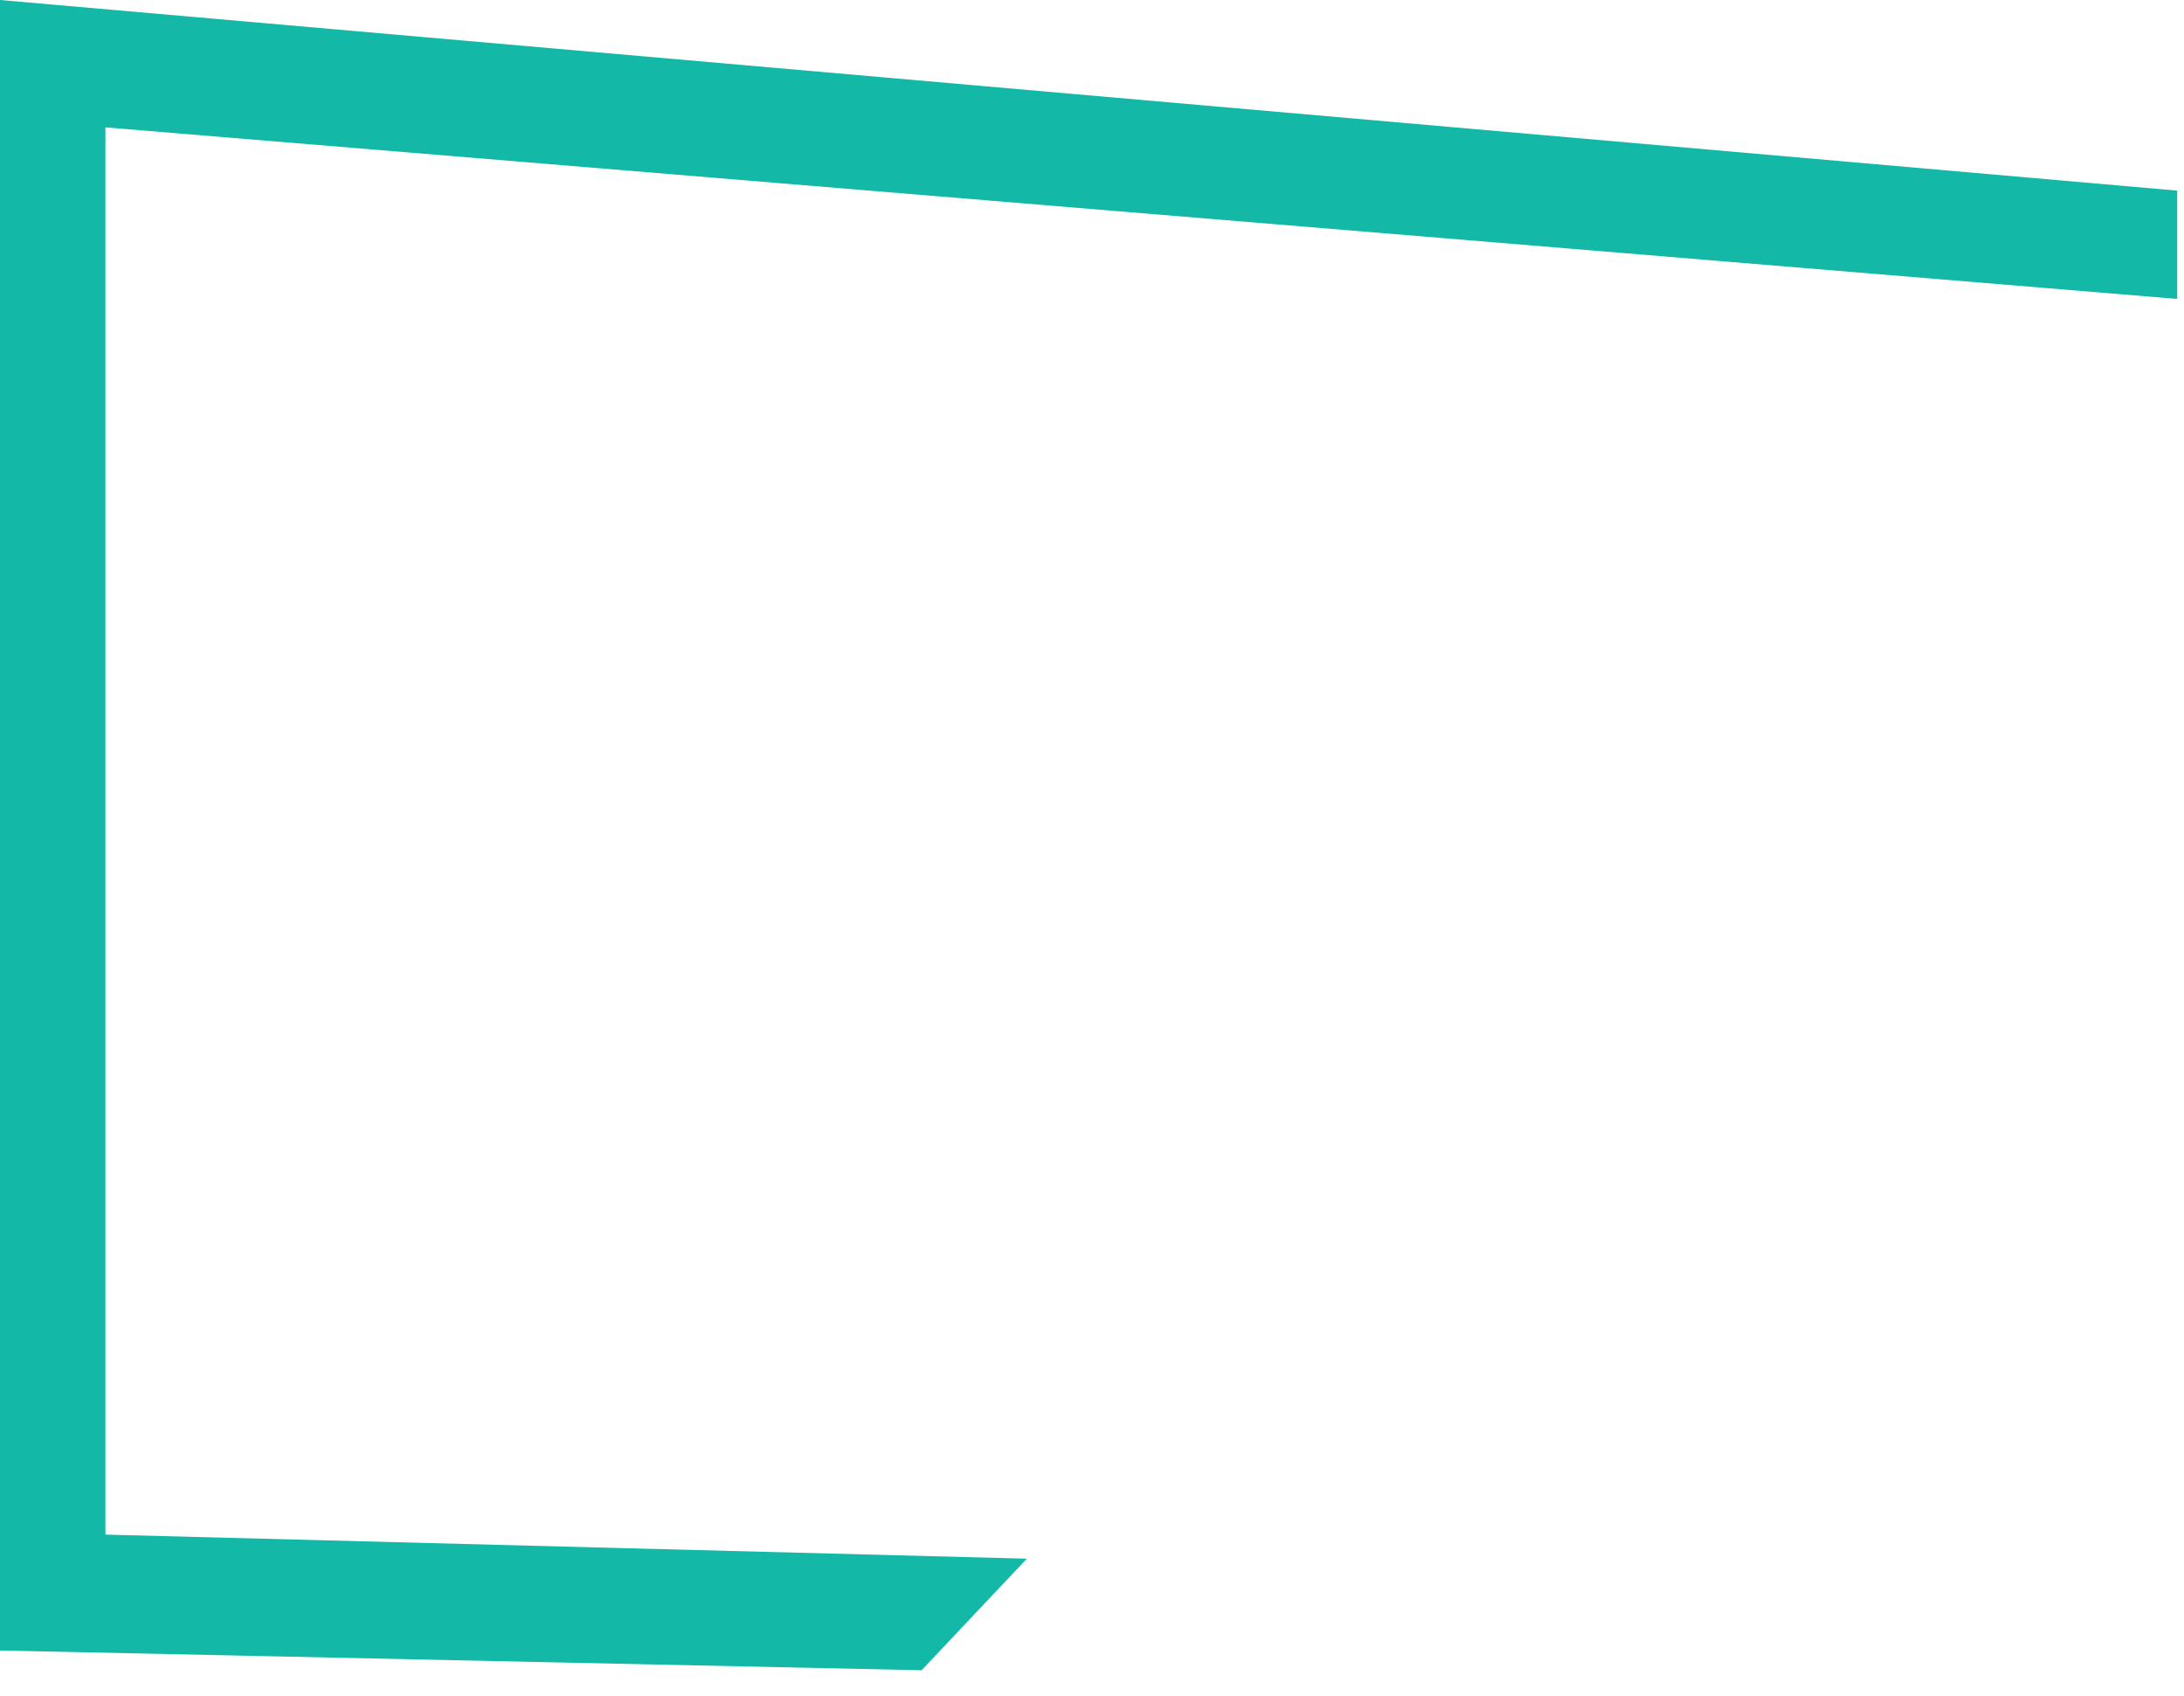 <svg preserveAspectRatio="none" width="100%" height="100%" overflow="visible" style="display: block;" viewBox="0 0 76 59" fill="none" xmlns="http://www.w3.org/2000/svg">
<path id="Vector" d="M32.072 58.11L0 57.423V0L75.764 6.632V10.4L3.669 4.432V53.391L35.732 54.229L32.072 58.11Z" fill="#14B8A6"/>
</svg>
